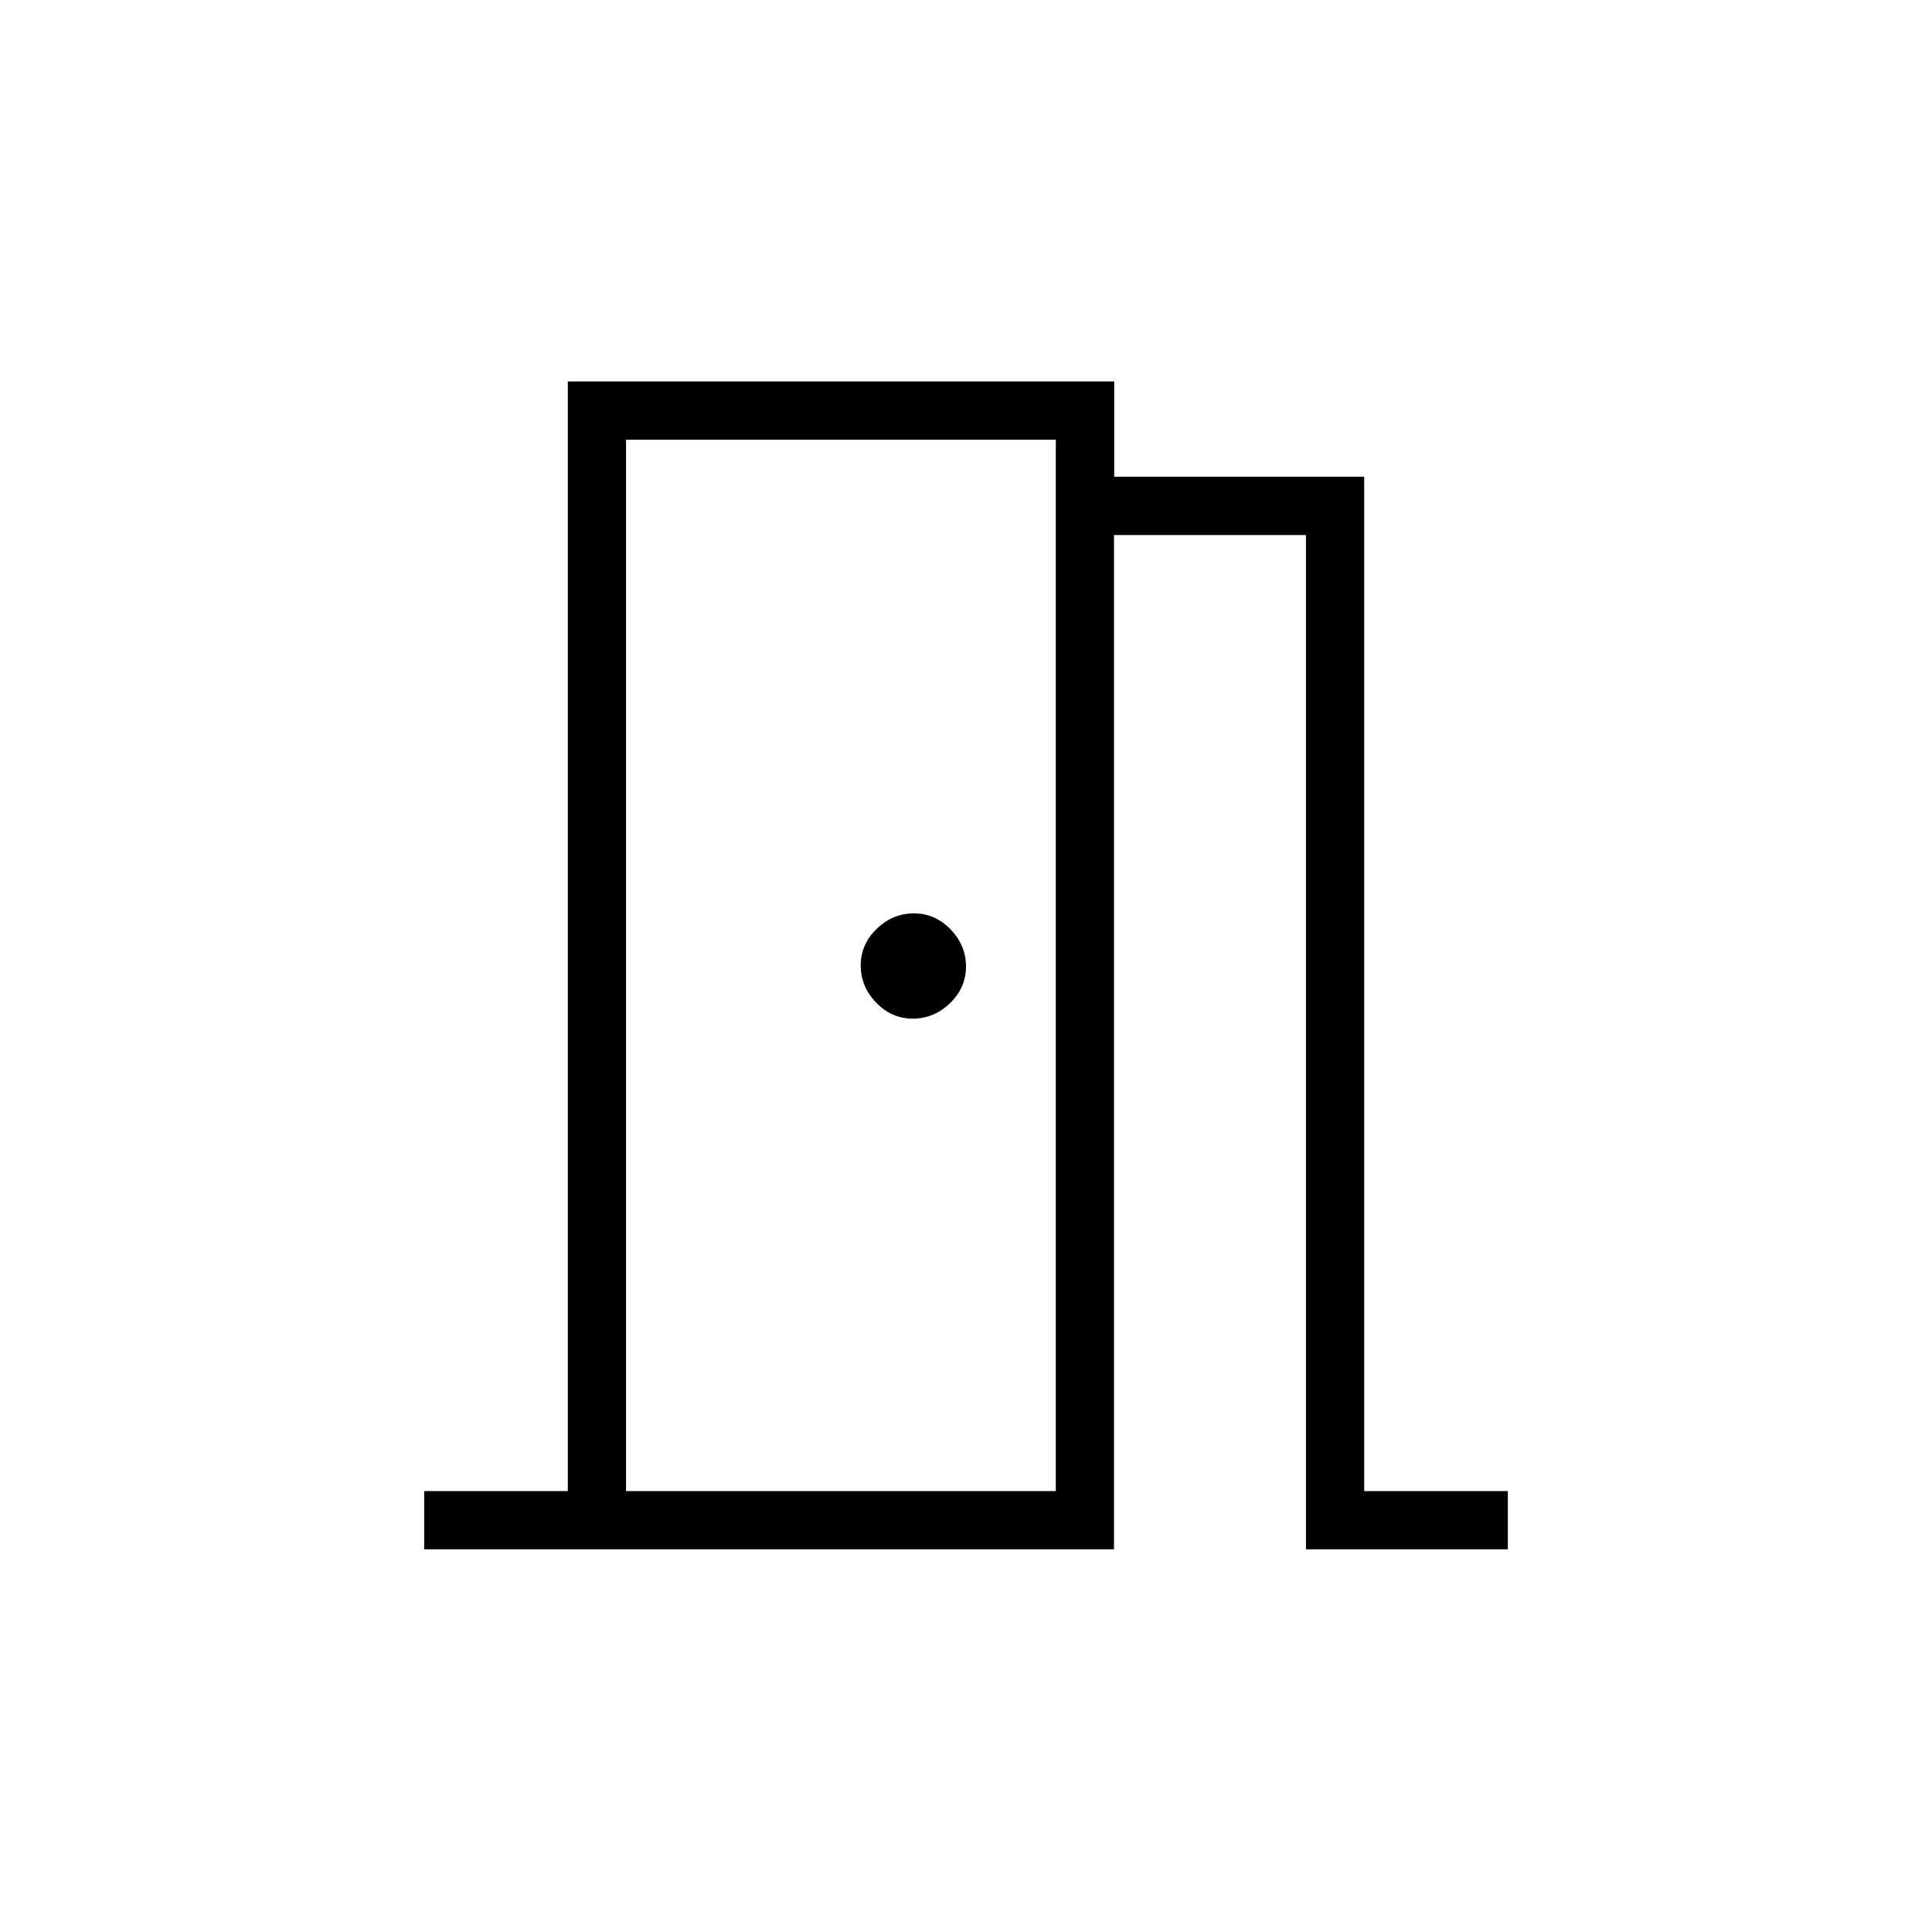 <svg xmlns="http://www.w3.org/2000/svg" height="20" viewBox="0 -960 960 960" width="20"><path d="M210.77-190.15v-28.93h71.38v-551.38h271.5v47.33h124.2v504.05h71.38v28.93H648.92v-504h-95.38v504H210.77Zm100.31-551.39v522.46-522.46Zm142.5 287.69q10.54 0 18.48-7.68 7.94-7.67 7.94-18.21 0-10.53-7.68-18.47-7.68-7.94-18.21-7.94-10.53 0-18.48 7.68-7.94 7.67-7.94 18.21 0 10.53 7.68 18.47 7.68 7.94 18.21 7.94Zm-142.5 234.77h213.54v-522.46H311.08v522.46Z"/></svg>